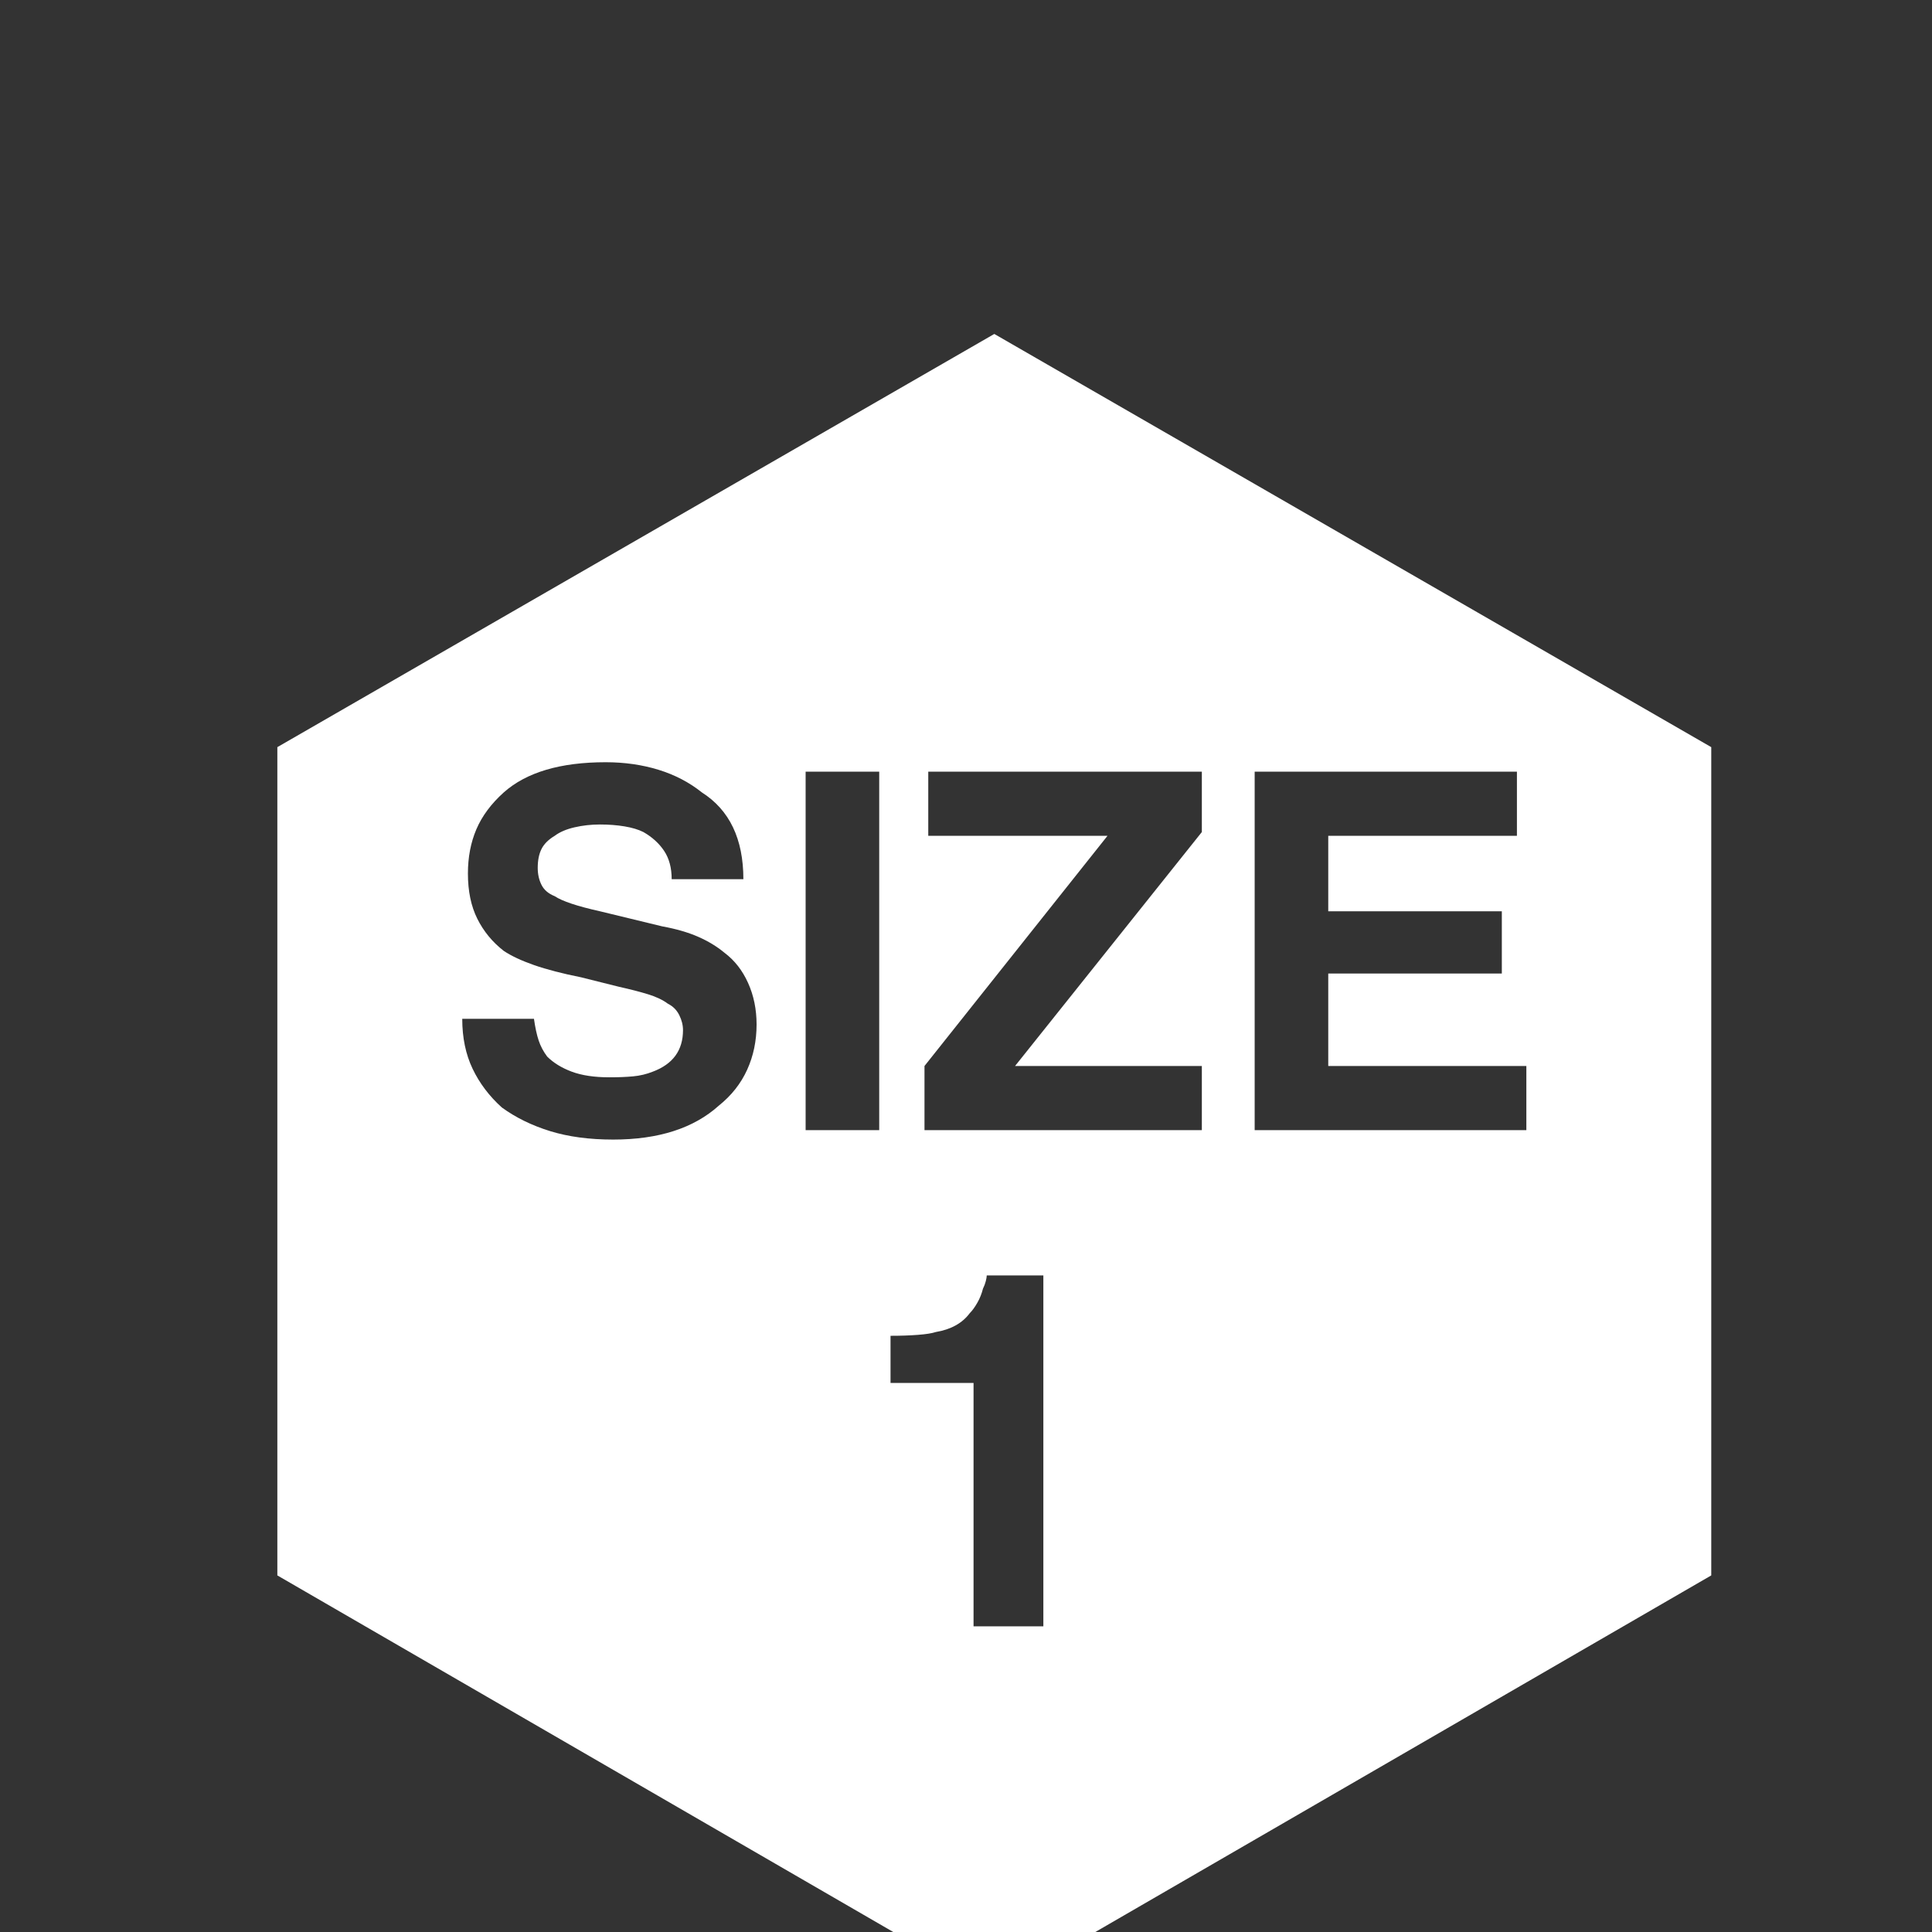 <?xml version="1.0" encoding="UTF-8" standalone="no"?>
<svg
   version="1.1"
   viewBox="0 -64 1024 1024"
   width="512"
   height="512"
   id="svg1"
   sodipodi:docname="size_1.svg"
   inkscape:version="1.3.1 (91b66b0783, 2023-11-16)"
   xmlns:inkscape="http://www.inkscape.org/namespaces/inkscape"
   xmlns:sodipodi="http://sodipodi.sourceforge.net/DTD/sodipodi-0.dtd"
   xmlns="http://www.w3.org/2000/svg"
   xmlns:svg="http://www.w3.org/2000/svg">
  <rect x="0" y="-64" width="1024" height="1024" fill="#333333" stroke="none"/>
  <defs
     id="defs1" />
  <sodipodi:namedview
     id="namedview1"
     pagecolor="#ffffff"
     bordercolor="#000000"
     borderopacity="0.25"
     inkscape:showpageshadow="2"
     inkscape:pageopacity="0.0"
     inkscape:pagecheckerboard="0"
     inkscape:deskcolor="#d1d1d1"
     inkscape:zoom="1.5742188"
     inkscape:cx="256"
     inkscape:cy="255.68238"
     inkscape:window-width="1920"
     inkscape:window-height="1009"
     inkscape:window-x="3832"
     inkscape:window-y="-8"
     inkscape:window-maximized="1"
     inkscape:current-layer="svg1" />
  <g
     transform="matrix(1 0 0 -1 0 960)"
     id="g1"
     style="fill:#ffffff">
    <path
       fill="currentColor"
       d="M527 847l380 -219v-439l-380 -220l-380 220v439zM490 425h147v34h-99l99 124v32h-145v-34h95l-97 -122v-34zM804 615h-139v-190h144v34h-105v49h92v33h-92v40h100v34zM427 425h39v190h-39v-190zM245 484q0 -15 5.5 -26.5t15.5 -20.5q11 -8 25.5 -12.5t33.5 -4.5 q18 0 32 4.5t24 13.5q10 8 15 19t5 24q0 12 -4.5 22t-12.5 16q-6 5 -14 8.5t-19 5.5l-33 8q-9 2 -15 4t-9 4q-5 2 -7 6t-2 9q0 6 2 10t7 7q4 3 10.5 4.5t13.5 1.5t13 -1t10 -3q7 -4 11 -10t4 -15h38q0 16 -5.5 27.5t-16.5 18.5q-10 8 -23 12t-28 4q-18 0 -31.5 -4t-22.5 -12 q-10 -9 -14.5 -19.5t-4.5 -23.5q0 -14 5 -24t14 -17q6 -4 16 -7.5t25 -6.5l20 -5q9 -2 15.5 -4t10.5 -5q4 -2 6 -6t2 -8q0 -8 -4 -13.5t-12 -8.5q-5 -2 -10.5 -2.5t-12.5 -0.5q-12 0 -20 3t-13 8q-3 4 -4.5 8.5t-2.5 11.5h-38zM516 291v-129h37v186h-30q0 -1 -0.5 -3 t-1.5 -4q-1 -4 -3 -7.5t-4 -5.5q-3 -4 -7.5 -6.5t-10.5 -3.5q-3 -1 -9.5 -1.5t-14.5 -0.5v-25h44z"
       id="path1"
       style="fill:#ffffff" />
  </g>
</svg>
